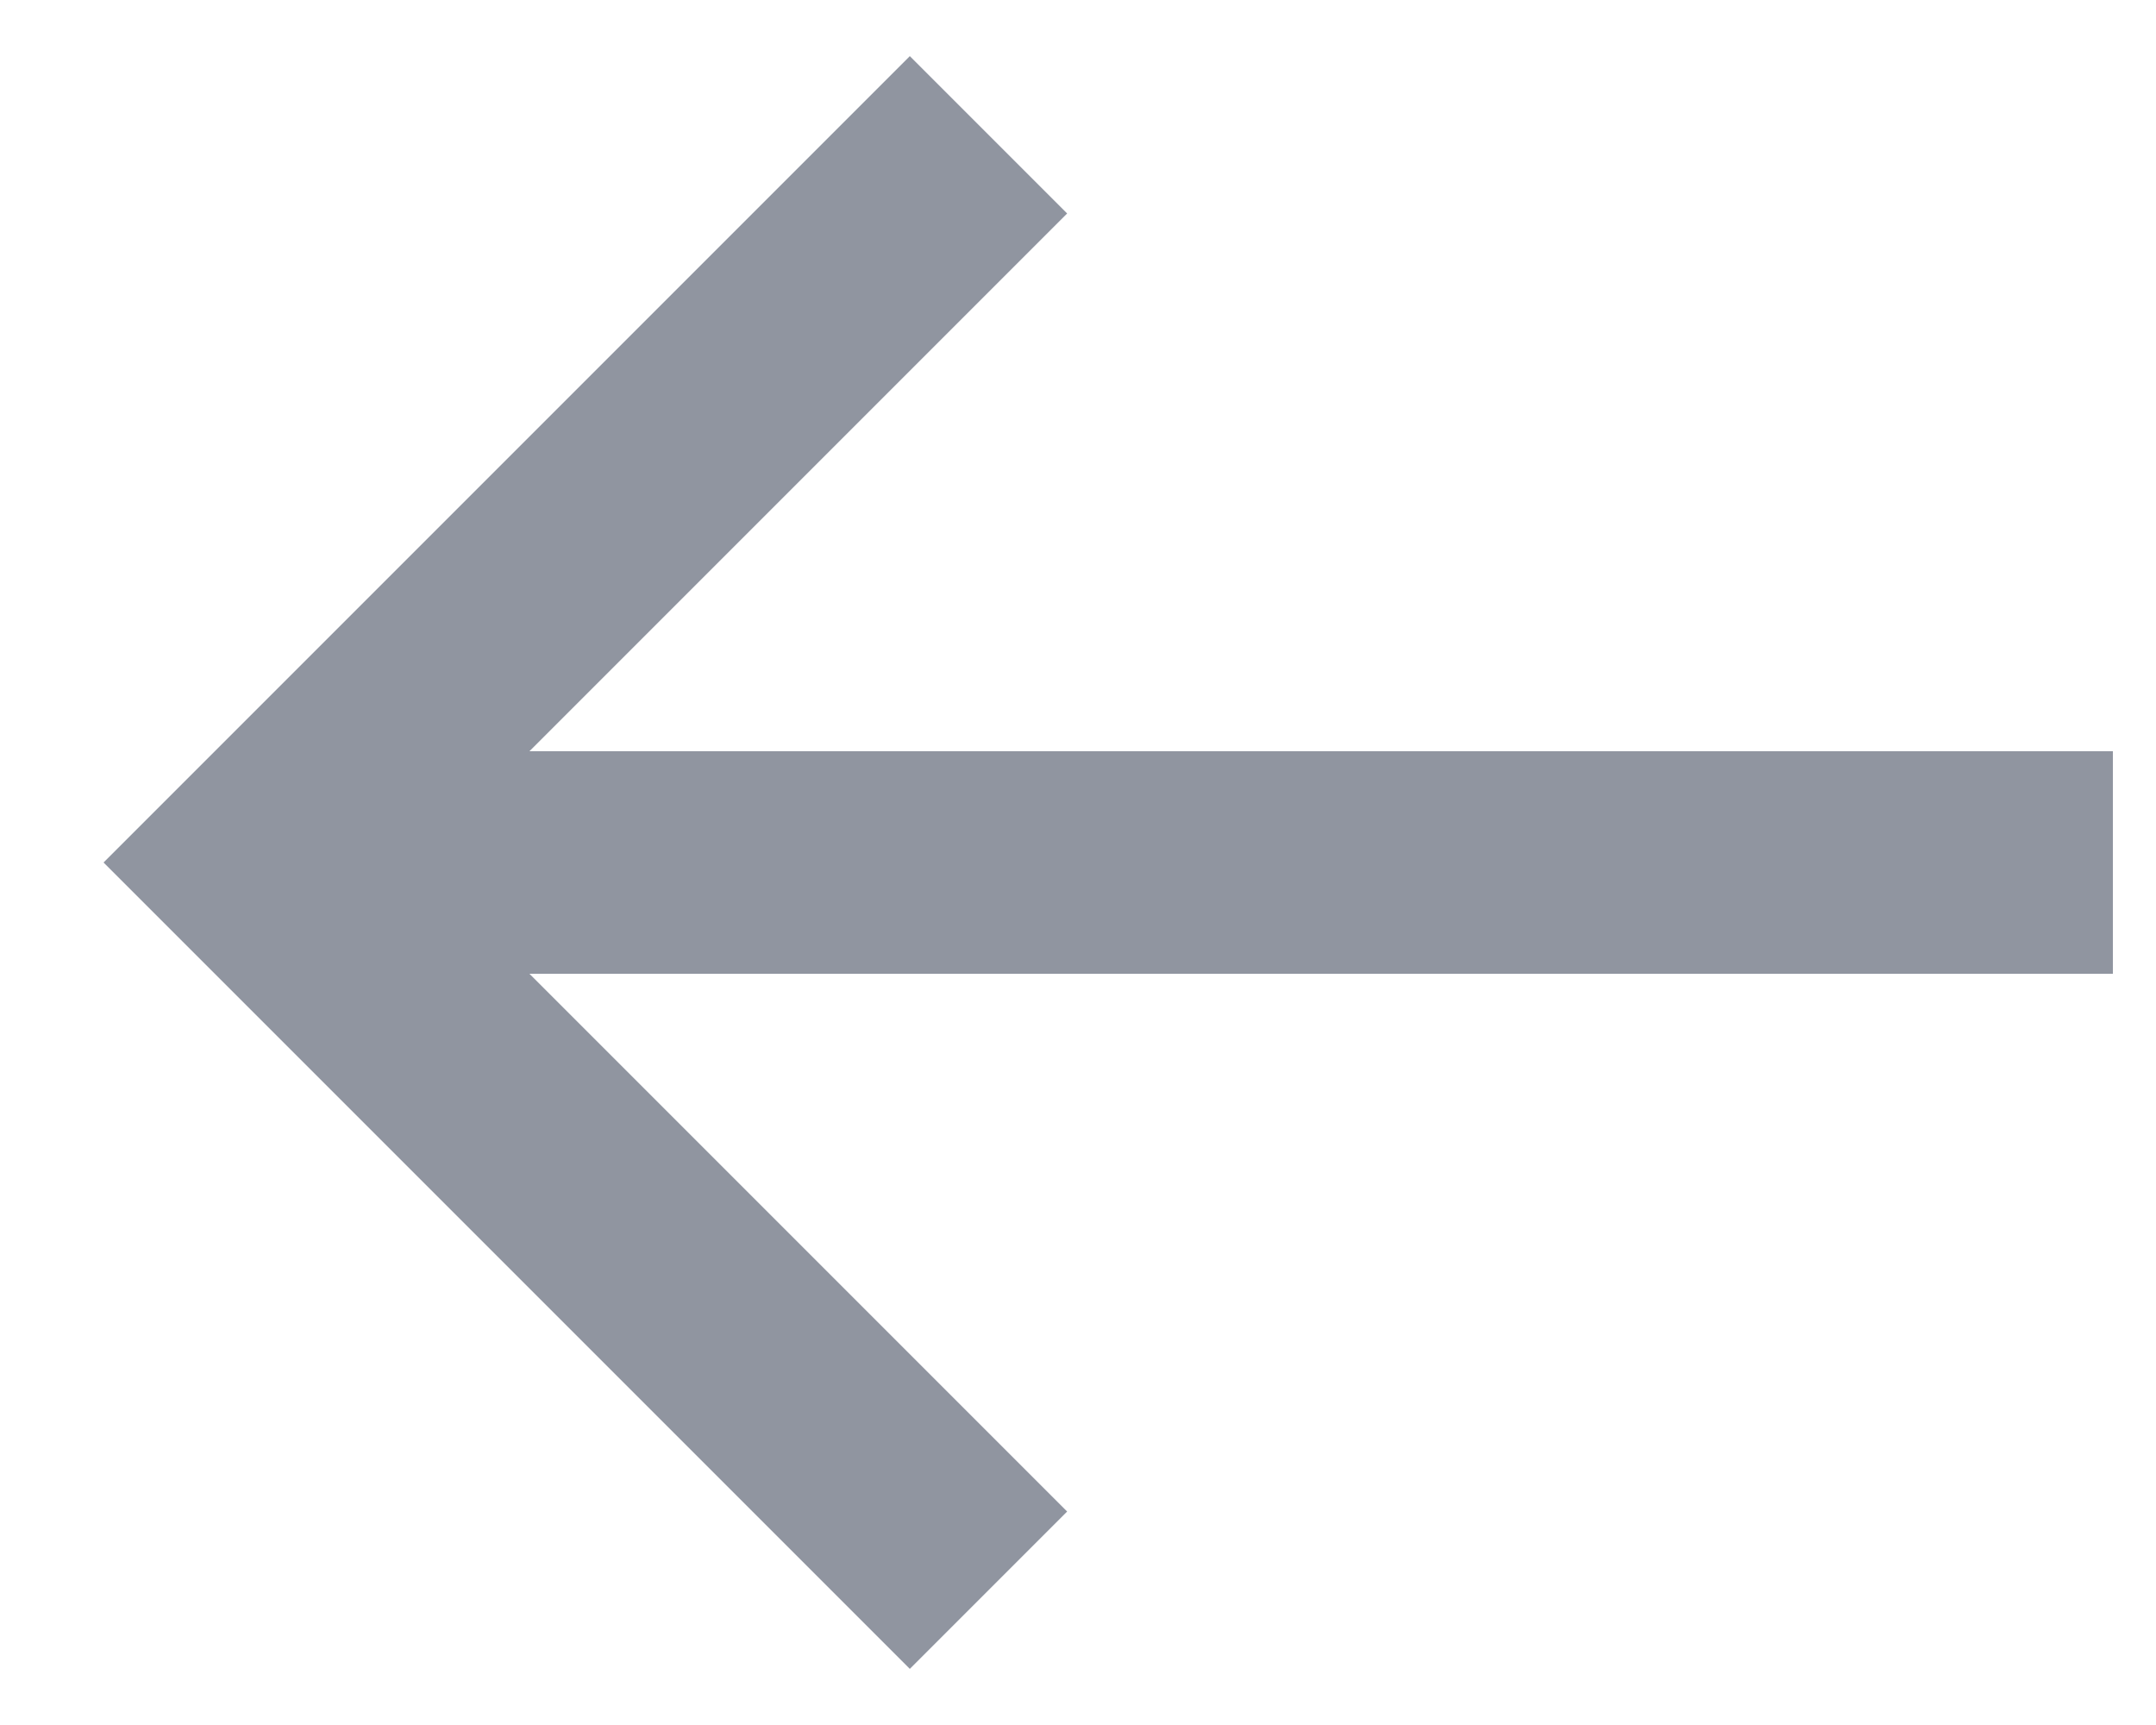 <svg width="20" height="16" viewBox="0 0 20 16" fill="none" xmlns="http://www.w3.org/2000/svg">
<path d="M19.6 8L2.4 8" stroke="#9095A0" stroke-width="2.064" stroke-miterlimit="10"/>
<path d="M8.44 14.02L2.42 8L8.44 1.98" stroke="#9095A0" stroke-width="2.064" stroke-miterlimit="10" stroke-linecap="square"/>
</svg>
